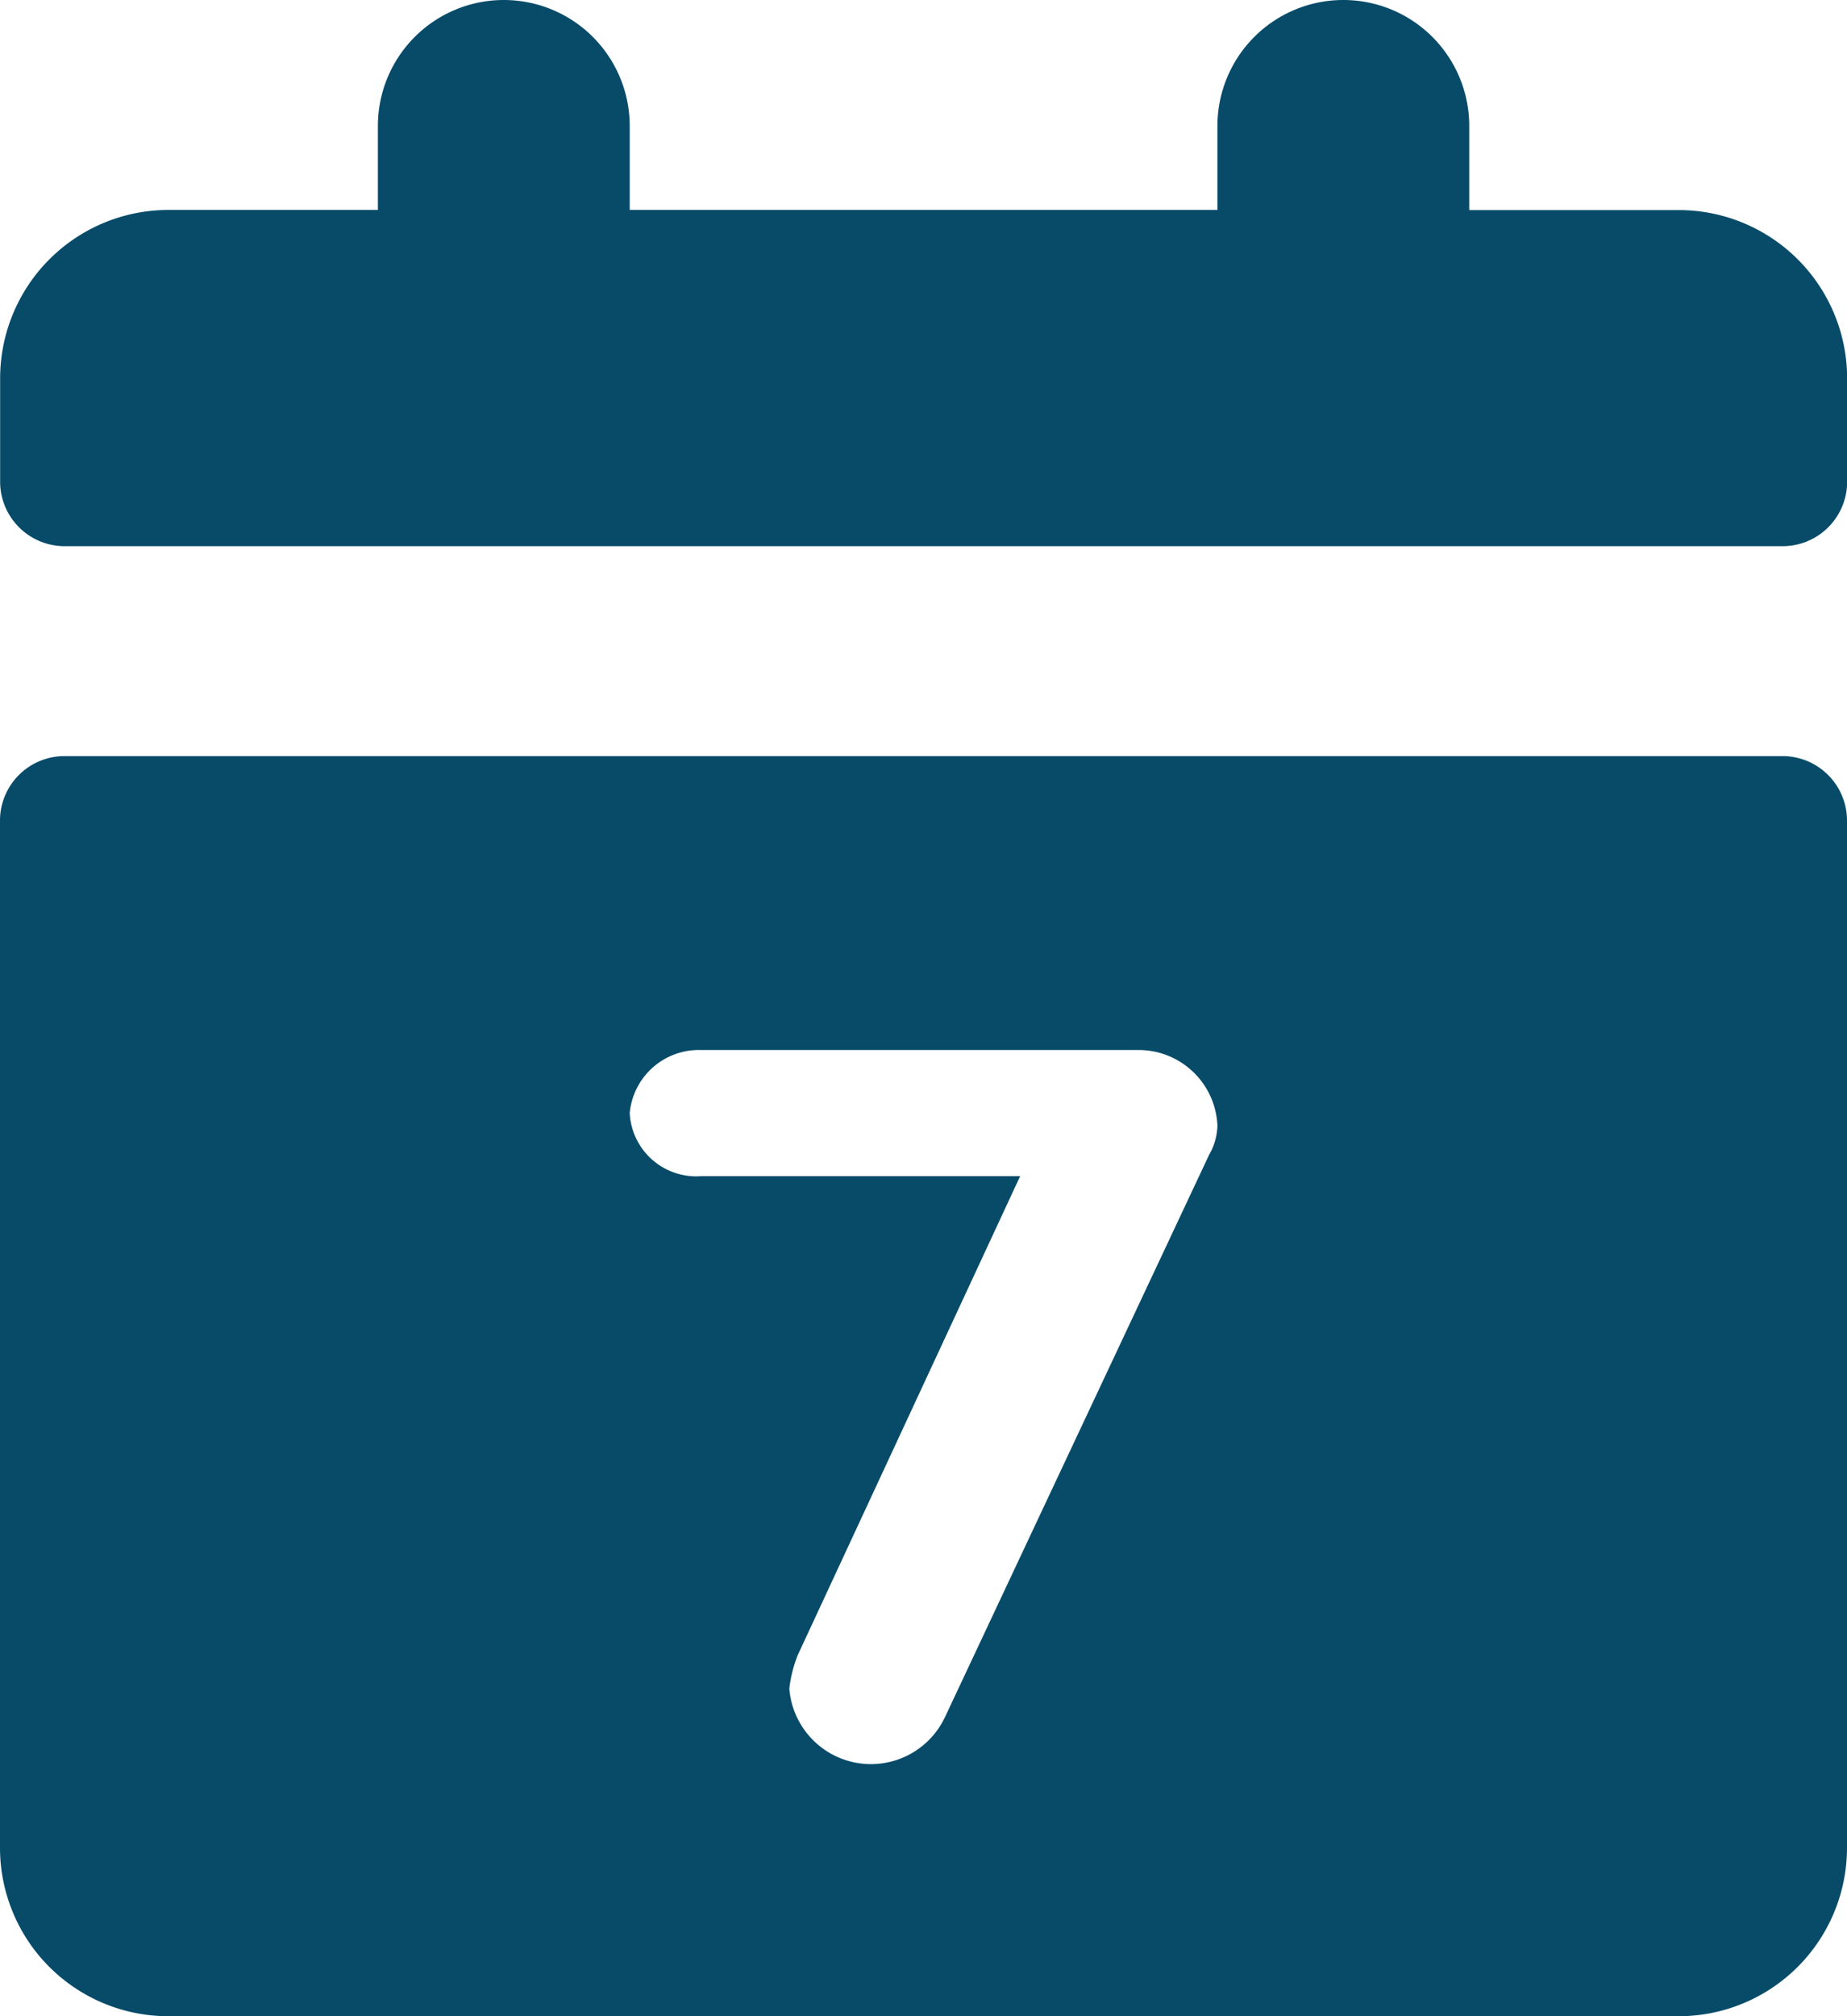<svg xmlns="http://www.w3.org/2000/svg" viewBox="0 0 13.539 14.77">
  <defs>
    <style>
      .cls-1 {
        fill: #074b69;
      }
    </style>
  </defs>
  <g id="icons_utility_weeklyview" data-name="icons/utility/weeklyview" transform="translate(-0.23 -0.615)">
    <path id="Mask" class="cls-1" d="M12.538,2.154H11V1.538a.923.923,0,0,0-1.846,0v.615H4.846V1.538A.923.923,0,1,0,3,1.538v.615H1.462A1.234,1.234,0,0,0,.231,3.385v.769a.473.473,0,0,0,.462.462H13.308a.473.473,0,0,0,.462-.462V3.385A1.234,1.234,0,0,0,12.538,2.154Zm.769,4H.692a.473.473,0,0,0-.462.462v7.538a1.234,1.234,0,0,0,1.231,1.231H12.538a1.234,1.234,0,0,0,1.231-1.231V6.615A.473.473,0,0,0,13.308,6.154ZM9.092,9.077,7.154,13.2a.6.6,0,0,1-1.138-.215.951.951,0,0,1,.062-.246L7.708,9.231H5.369a.488.488,0,0,1-.523-.462.509.509,0,0,1,.523-.462h3.2a.578.578,0,0,1,.585.554.445.445,0,0,1-.062.215Z"/>
  </g>
</svg>
